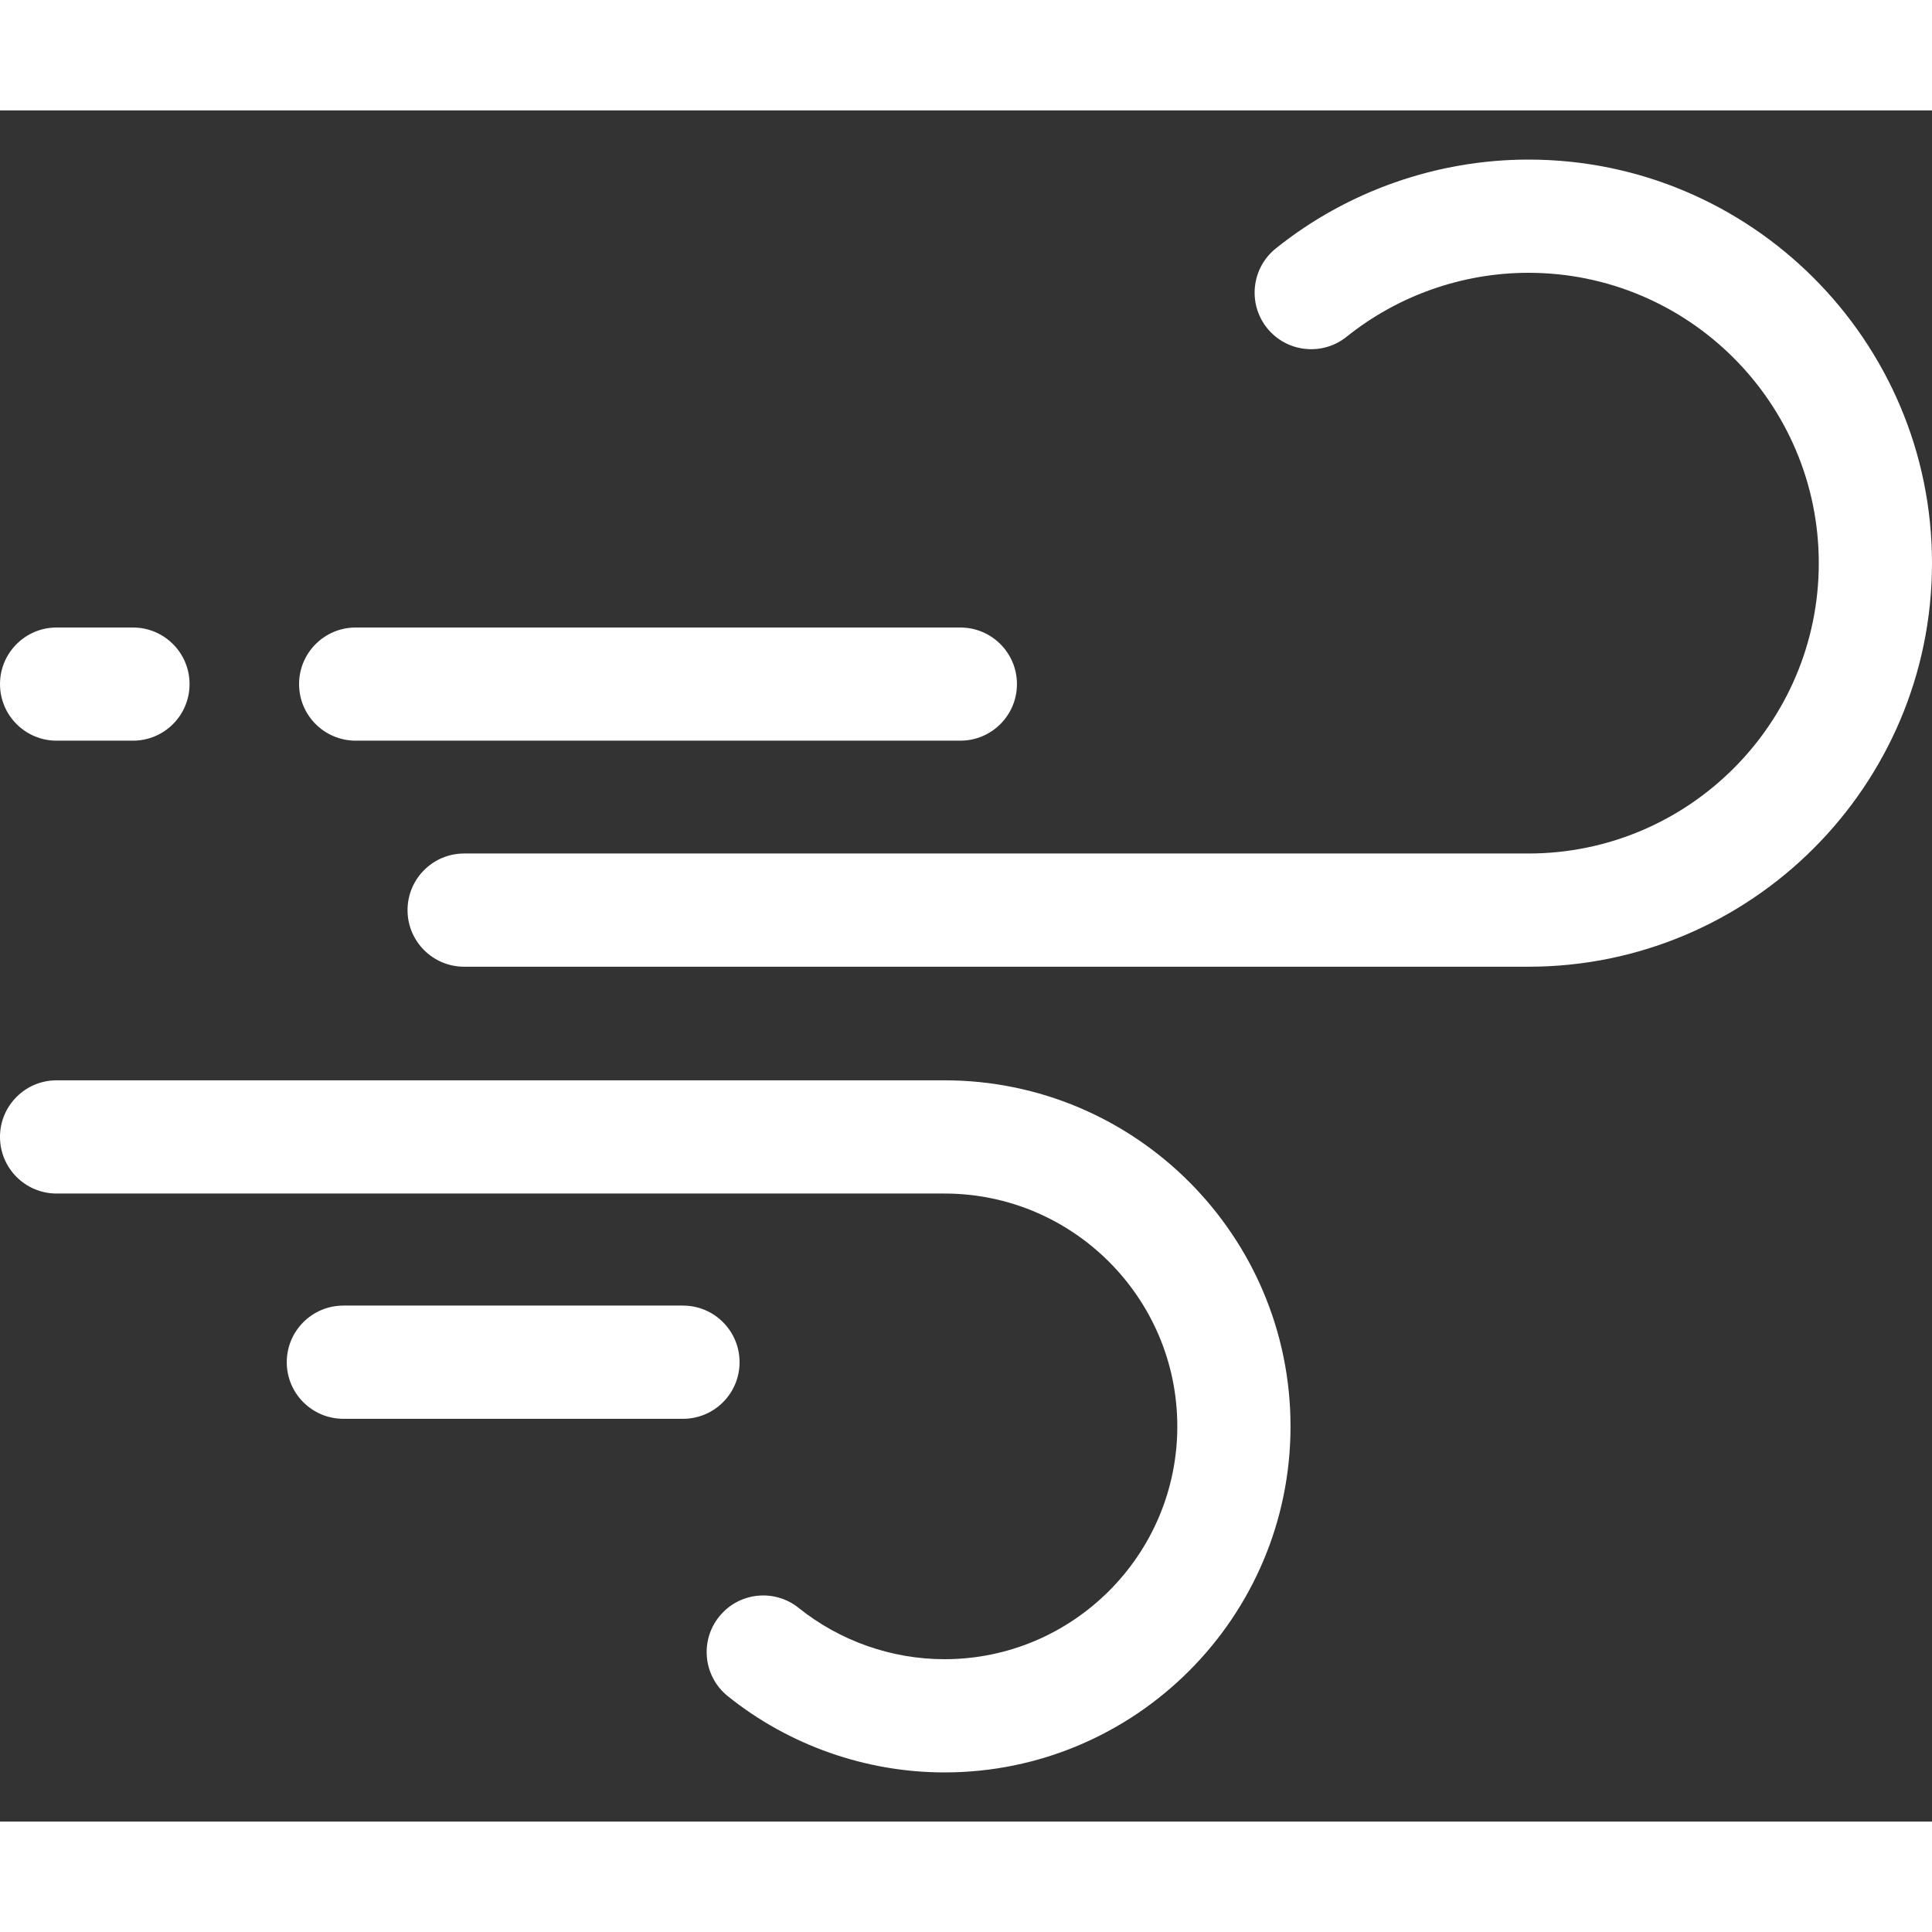 <svg width="20" height="20" fill="white" viewBox="0 0 35 31" xmlns="http://www.w3.org/2000/svg">
<rect x="0" y="0" width="35" height="31" fill="#333333" stroke="none"/>
<path d="M27.689 0.891C26.031 0.891 24.405 1.463 23.112 2.501C22.671 2.856 22.6 3.501 22.954 3.943C23.309 4.384 23.954 4.455 24.396 4.1C25.326 3.353 26.496 2.942 27.689 2.942C30.59 2.942 32.949 5.302 32.949 8.202C32.949 11.103 30.589 13.462 27.689 13.462H8.408C7.842 13.462 7.383 13.921 7.383 14.488C7.383 15.054 7.842 15.513 8.408 15.513H27.689C31.72 15.513 35 12.233 35 8.202C35 4.171 31.72 0.891 27.689 0.891V0.891Z"/>
<path d="M6.444 11.418H17.397C17.964 11.418 18.423 10.959 18.423 10.393C18.423 9.827 17.964 9.368 17.397 9.368H6.444C5.877 9.368 5.418 9.827 5.418 10.393C5.418 10.959 5.877 11.418 6.444 11.418V11.418Z"/>
<path d="M17.11 17.571H1.025C0.459 17.571 0 18.03 0 18.596C0 19.163 0.459 19.622 1.025 19.622H17.11C19.436 19.622 21.328 21.514 21.328 23.84C21.328 26.166 19.436 28.058 17.11 28.058C16.153 28.058 15.215 27.728 14.469 27.129C14.028 26.775 13.382 26.845 13.028 27.287C12.673 27.728 12.744 28.374 13.185 28.728C14.294 29.619 15.688 30.109 17.11 30.109C20.567 30.109 23.379 27.297 23.379 23.84C23.379 20.383 20.567 17.571 17.11 17.571V17.571Z"/>
<path d="M1.025 11.418H2.409C2.975 11.418 3.434 10.959 3.434 10.393C3.434 9.827 2.975 9.368 2.409 9.368H1.025C0.459 9.368 0 9.827 0 10.393C0 10.959 0.459 11.418 1.025 11.418Z"/>
<path d="M13.398 22.678C13.398 22.111 12.939 21.652 12.373 21.652H6.221C5.654 21.652 5.195 22.111 5.195 22.678C5.195 23.244 5.654 23.703 6.221 23.703H12.373C12.939 23.703 13.398 23.244 13.398 22.678Z"/>
</svg>